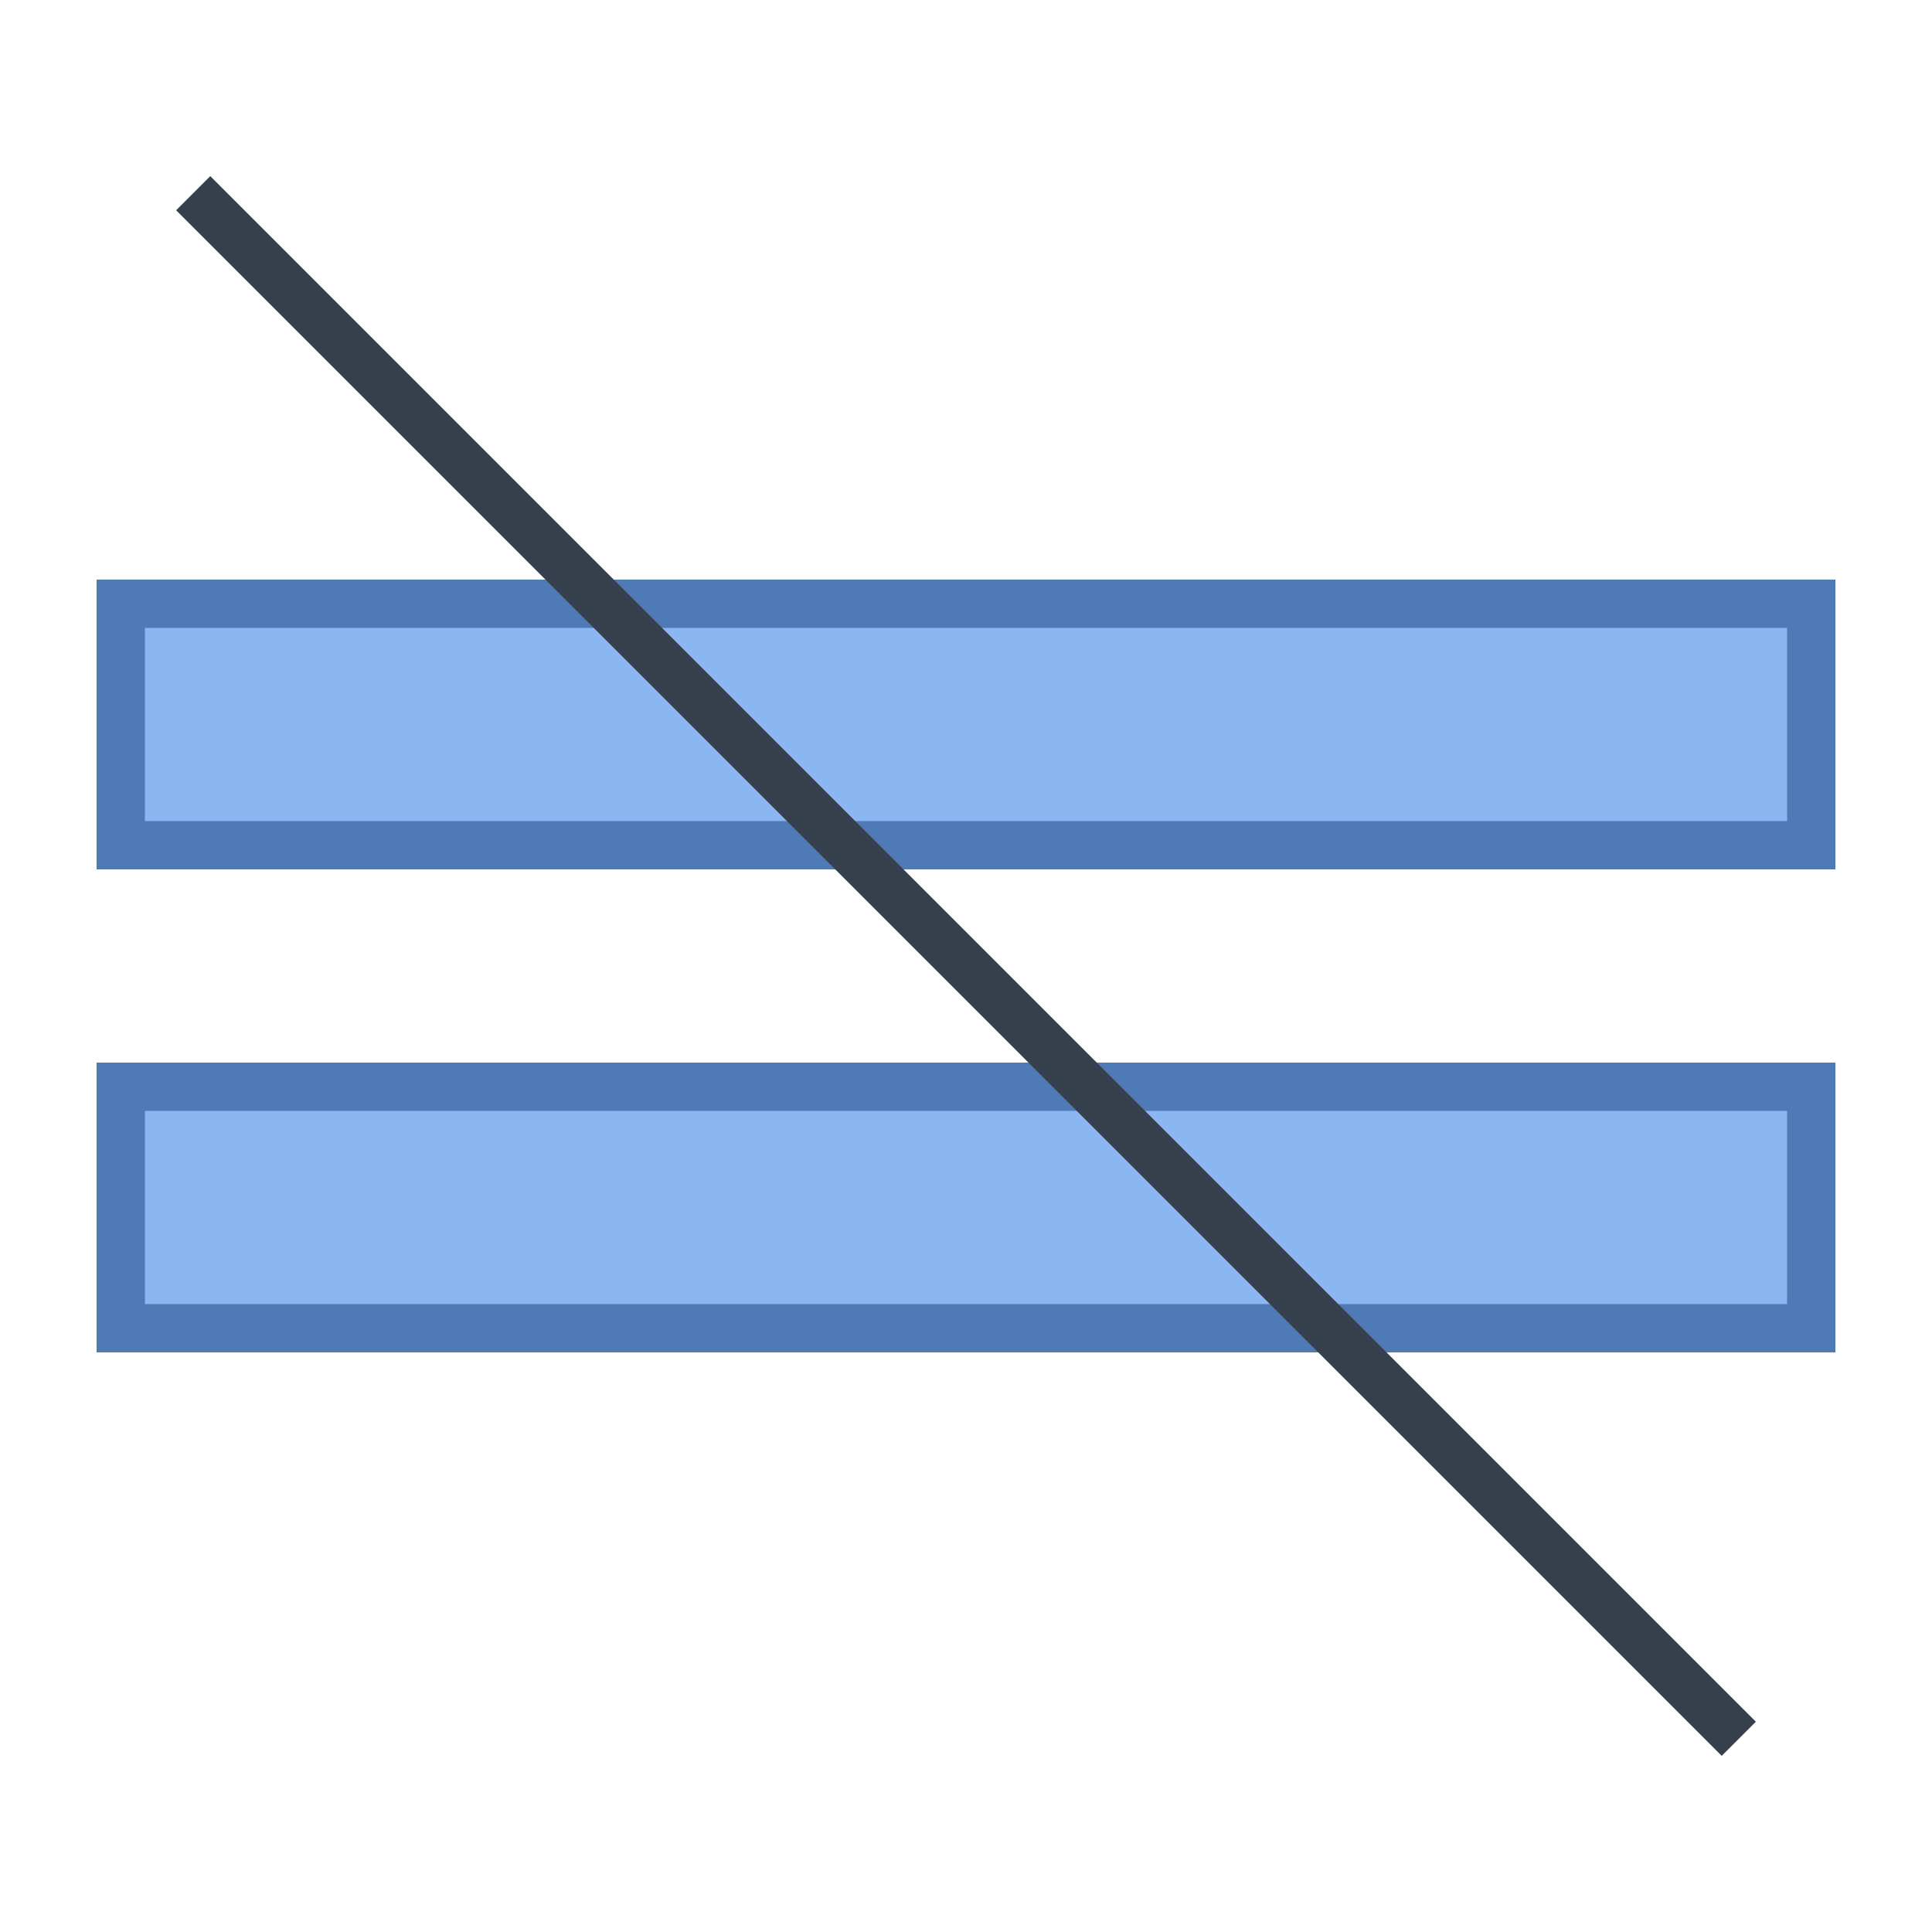 <svg viewBox="0 0 40 40" xmlns="http://www.w3.org/2000/svg"><path fill="#8bb7f0" d="M2.5 12.5h35v5h-35z"></path><path d="M37 13v4H3v-4h34m1-1H2v6h36v-6z" fill="#4e7ab5"></path><path fill="#8bb7f0" d="M2.5 22.5h35v5h-35z"></path><path d="M37 23v4H3v-4h34m1-1H2v6h36v-6z" fill="#4e7ab5"></path><g><path fill="none" stroke="#36404d" stroke-miterlimit="10" d="M4 4l32 32"></path></g></svg>